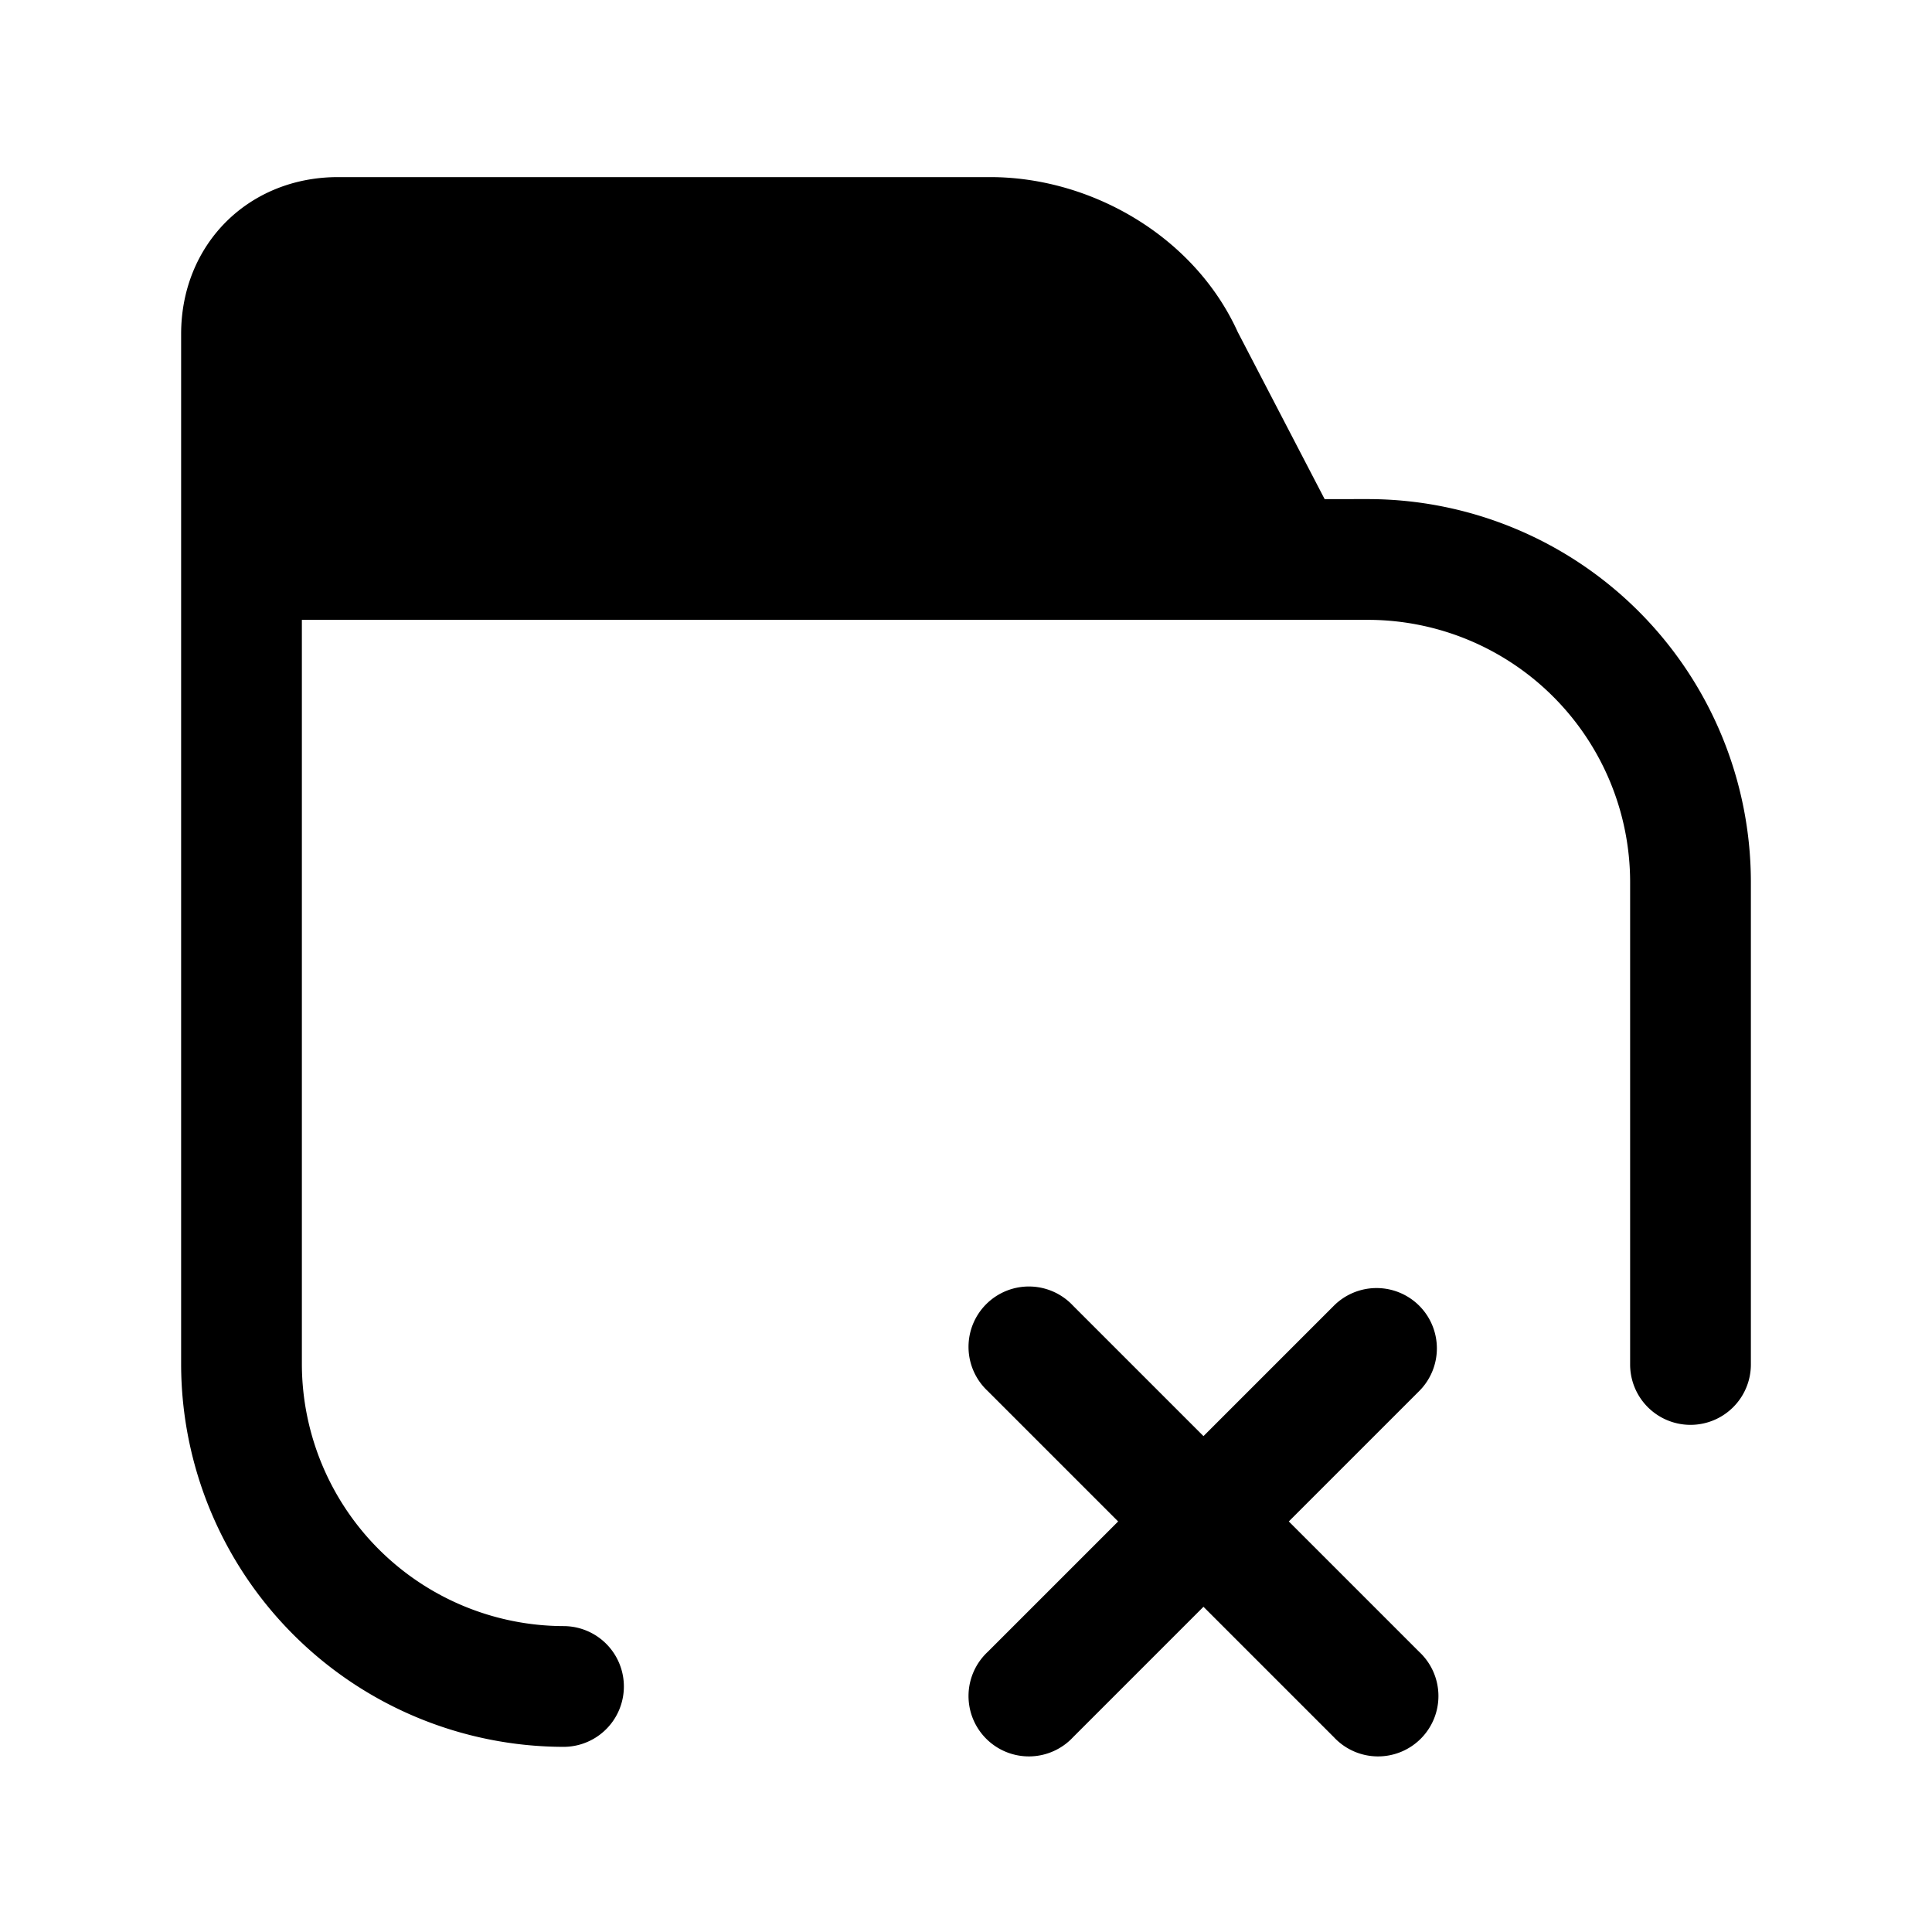<svg xmlns="http://www.w3.org/2000/svg" fill="none" viewBox="0 0 24 24">
  <path fill="#000" d="M3.75 4.15c0-.286.164-.45.45-.45h8.1c.731 0 1.446.45 1.715 1.054l.009.021.74 1.425H3.75zM2.25 6.2V4.15c0-1.115.836-1.95 1.95-1.95h8.1c1.26 0 2.538.74 3.075 1.923l1.08 2.077H17a4.76 4.76 0 0 1 4.75 4.75v6a.75.75 0 0 1-1.5 0v-6A3.26 3.26 0 0 0 17 7.7H3.75v9.25A3.26 3.26 0 0 0 7 20.2a.75.75 0 0 1 0 1.5 4.76 4.76 0 0 1-4.75-4.75zm15.38 10.02a.75.75 0 0 1 0 1.06l-1.62 1.62 1.62 1.62a.75.75 0 1 1-1.06 1.06l-1.62-1.62-1.62 1.62a.75.75 0 1 1-1.06-1.06l1.62-1.62-1.62-1.62a.75.75 0 1 1 1.06-1.06l1.62 1.62 1.62-1.62a.75.75 0 0 1 1.06 0"/>
</svg>
